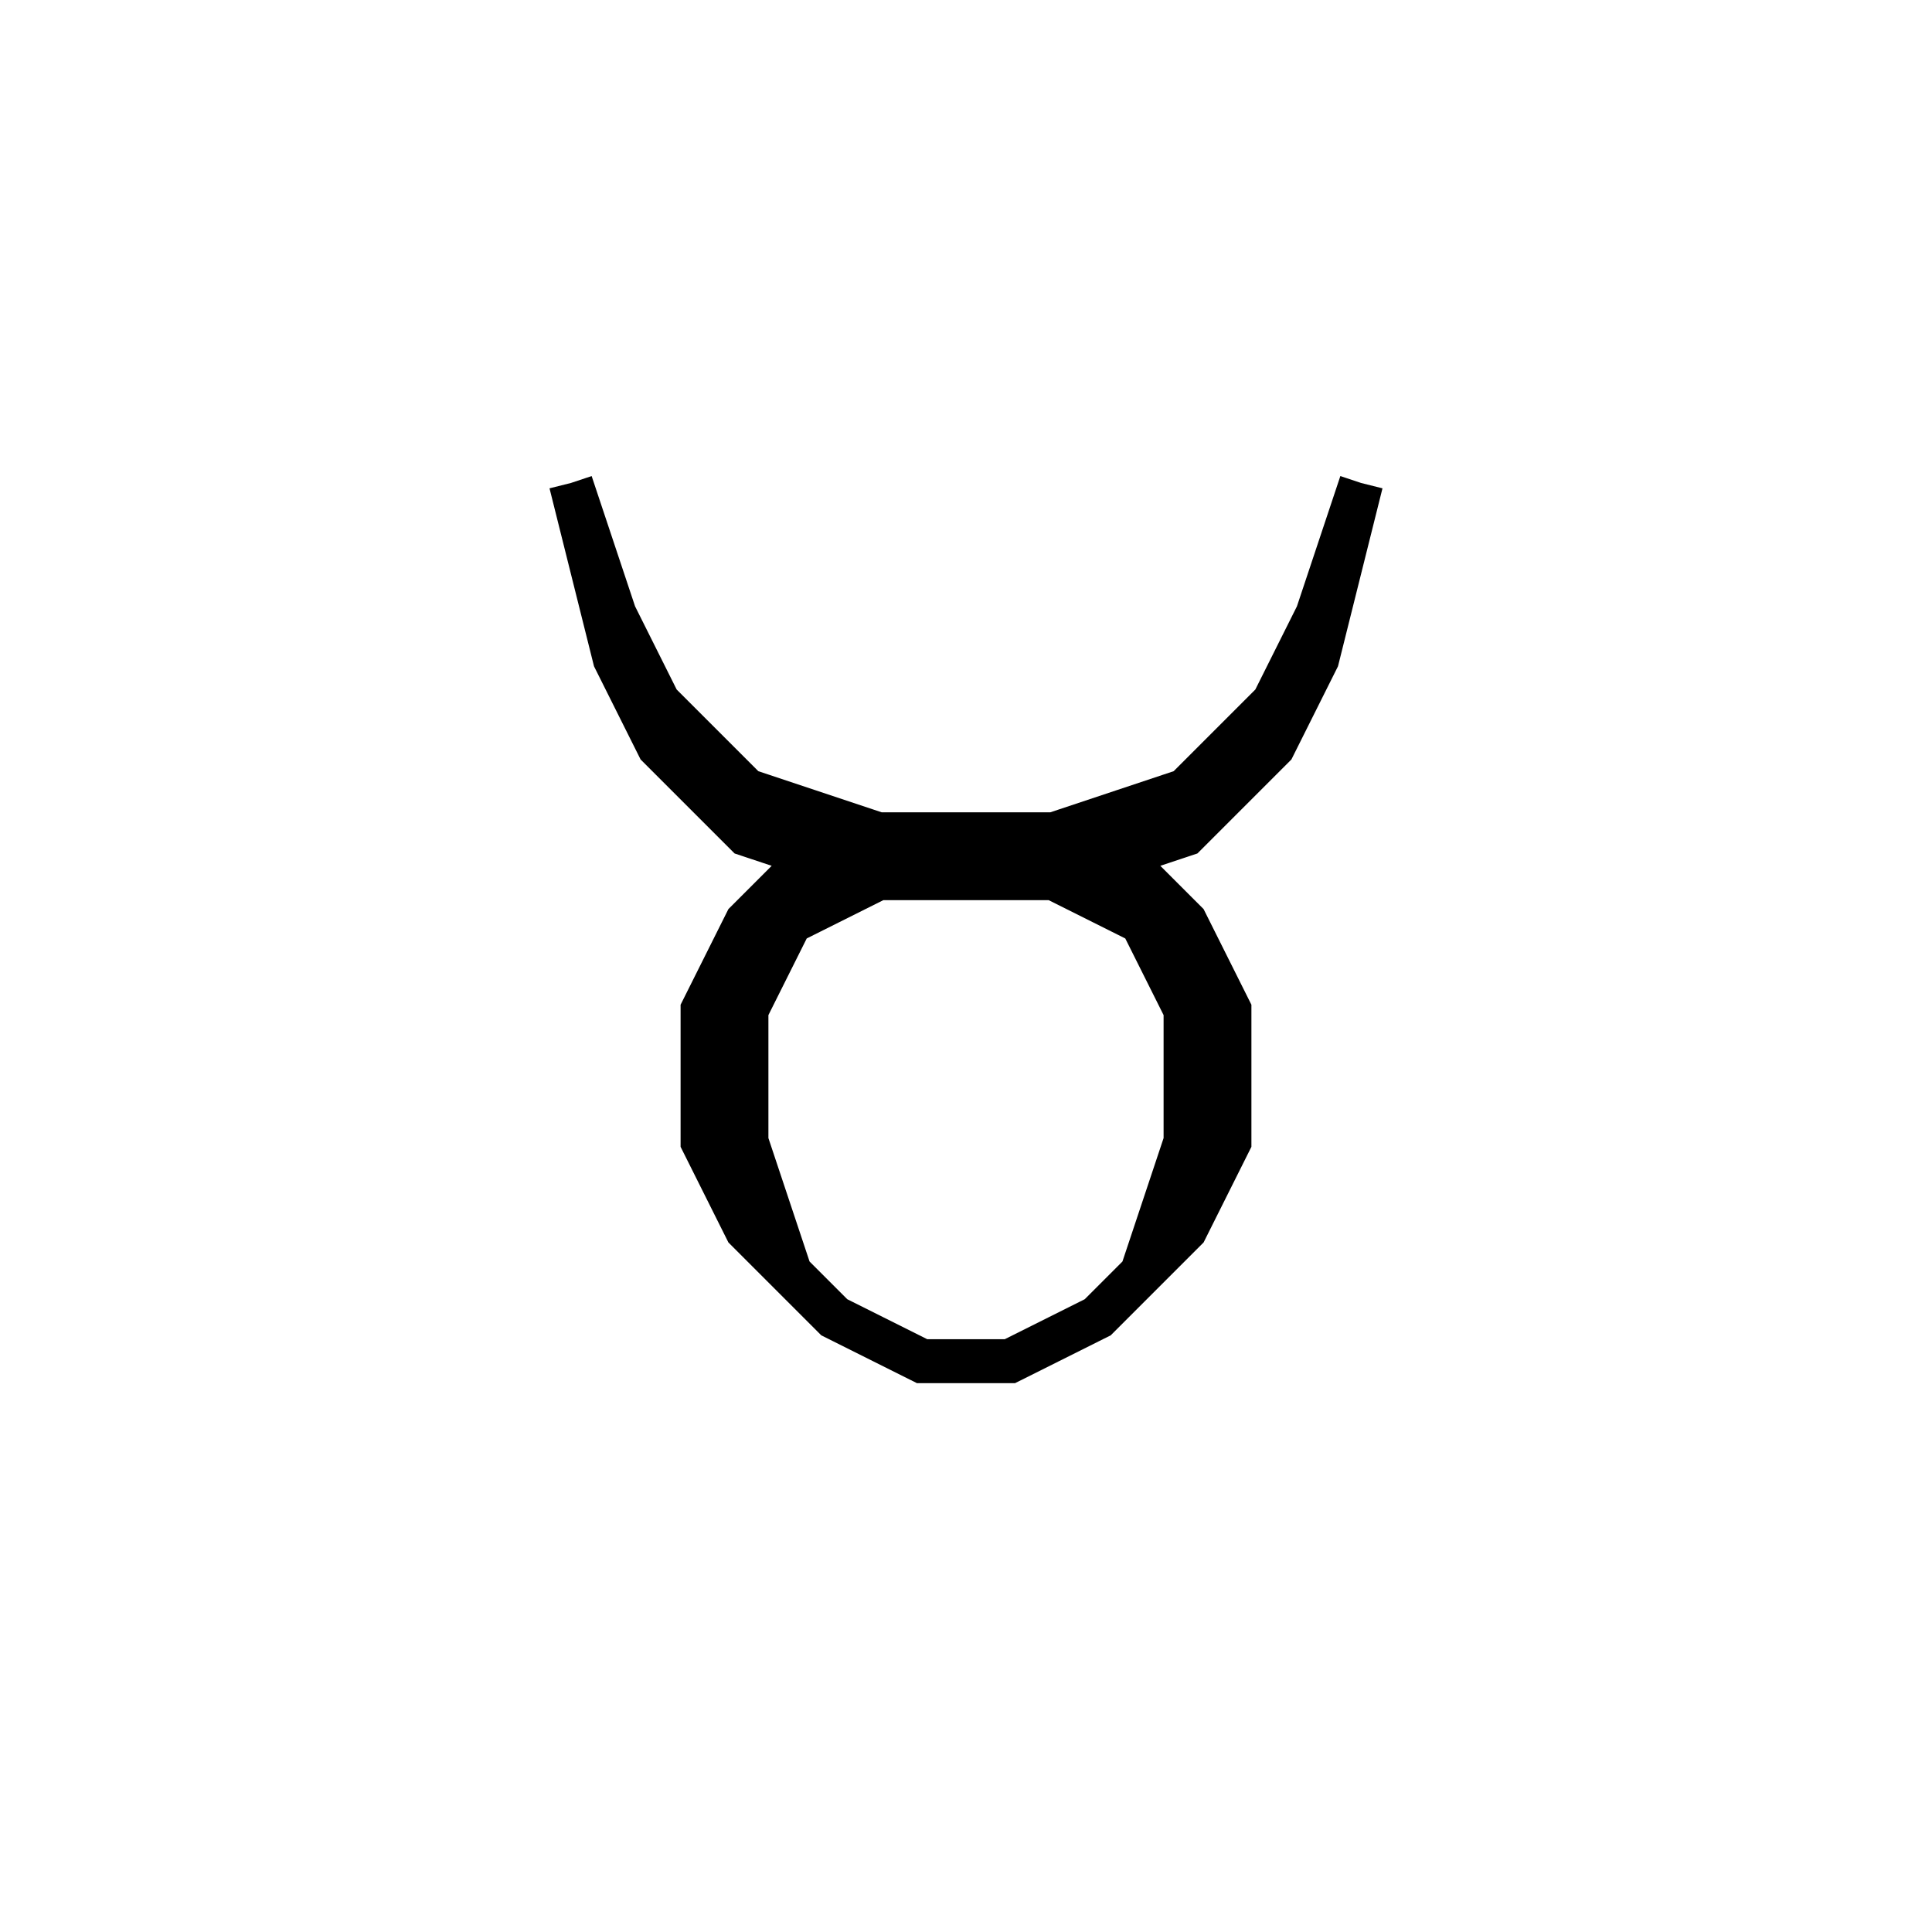 <svg xmlns='http://www.w3.org/2000/svg' 
xmlns:xlink='http://www.w3.org/1999/xlink' 
viewBox = '-22 -22 44 44' >
<path d = '
	M -9, -11
	L -8, -7
	L -7, -5
	L -5, -3
	L -2, -2
	L 2, -2
	L 5, -3
	L 7, -5
	L 8, -7
	L 9, -11

	M -9, -11
	L -8, -8
	L -7, -6
	L -5, -4
	L -2, -3
	L 2, -3
	L 5, -4
	L 7, -6
	L 8, -8
	L 9, -11

	M -2, -3
	L -4, -2
	L -5, -1
	L -6, 1
	L -6, 4
	L -5, 6
	L -3, 8
	L -1, 9
	L 1, 9
	L 3, 8
	L 5, 6
	L 6, 4
	L 6, 1
	L 5, -1
	L 4, -2
	L 2, -3

	M -2, -2
	L -4, -1
	L -5, 1
	L -5, 4
	L -4, 7

	M 4, 7
	L 5, 4
	L 5, 1
	L 4, -1
	L 2, -2

' fill='none' stroke='black' />
</svg>